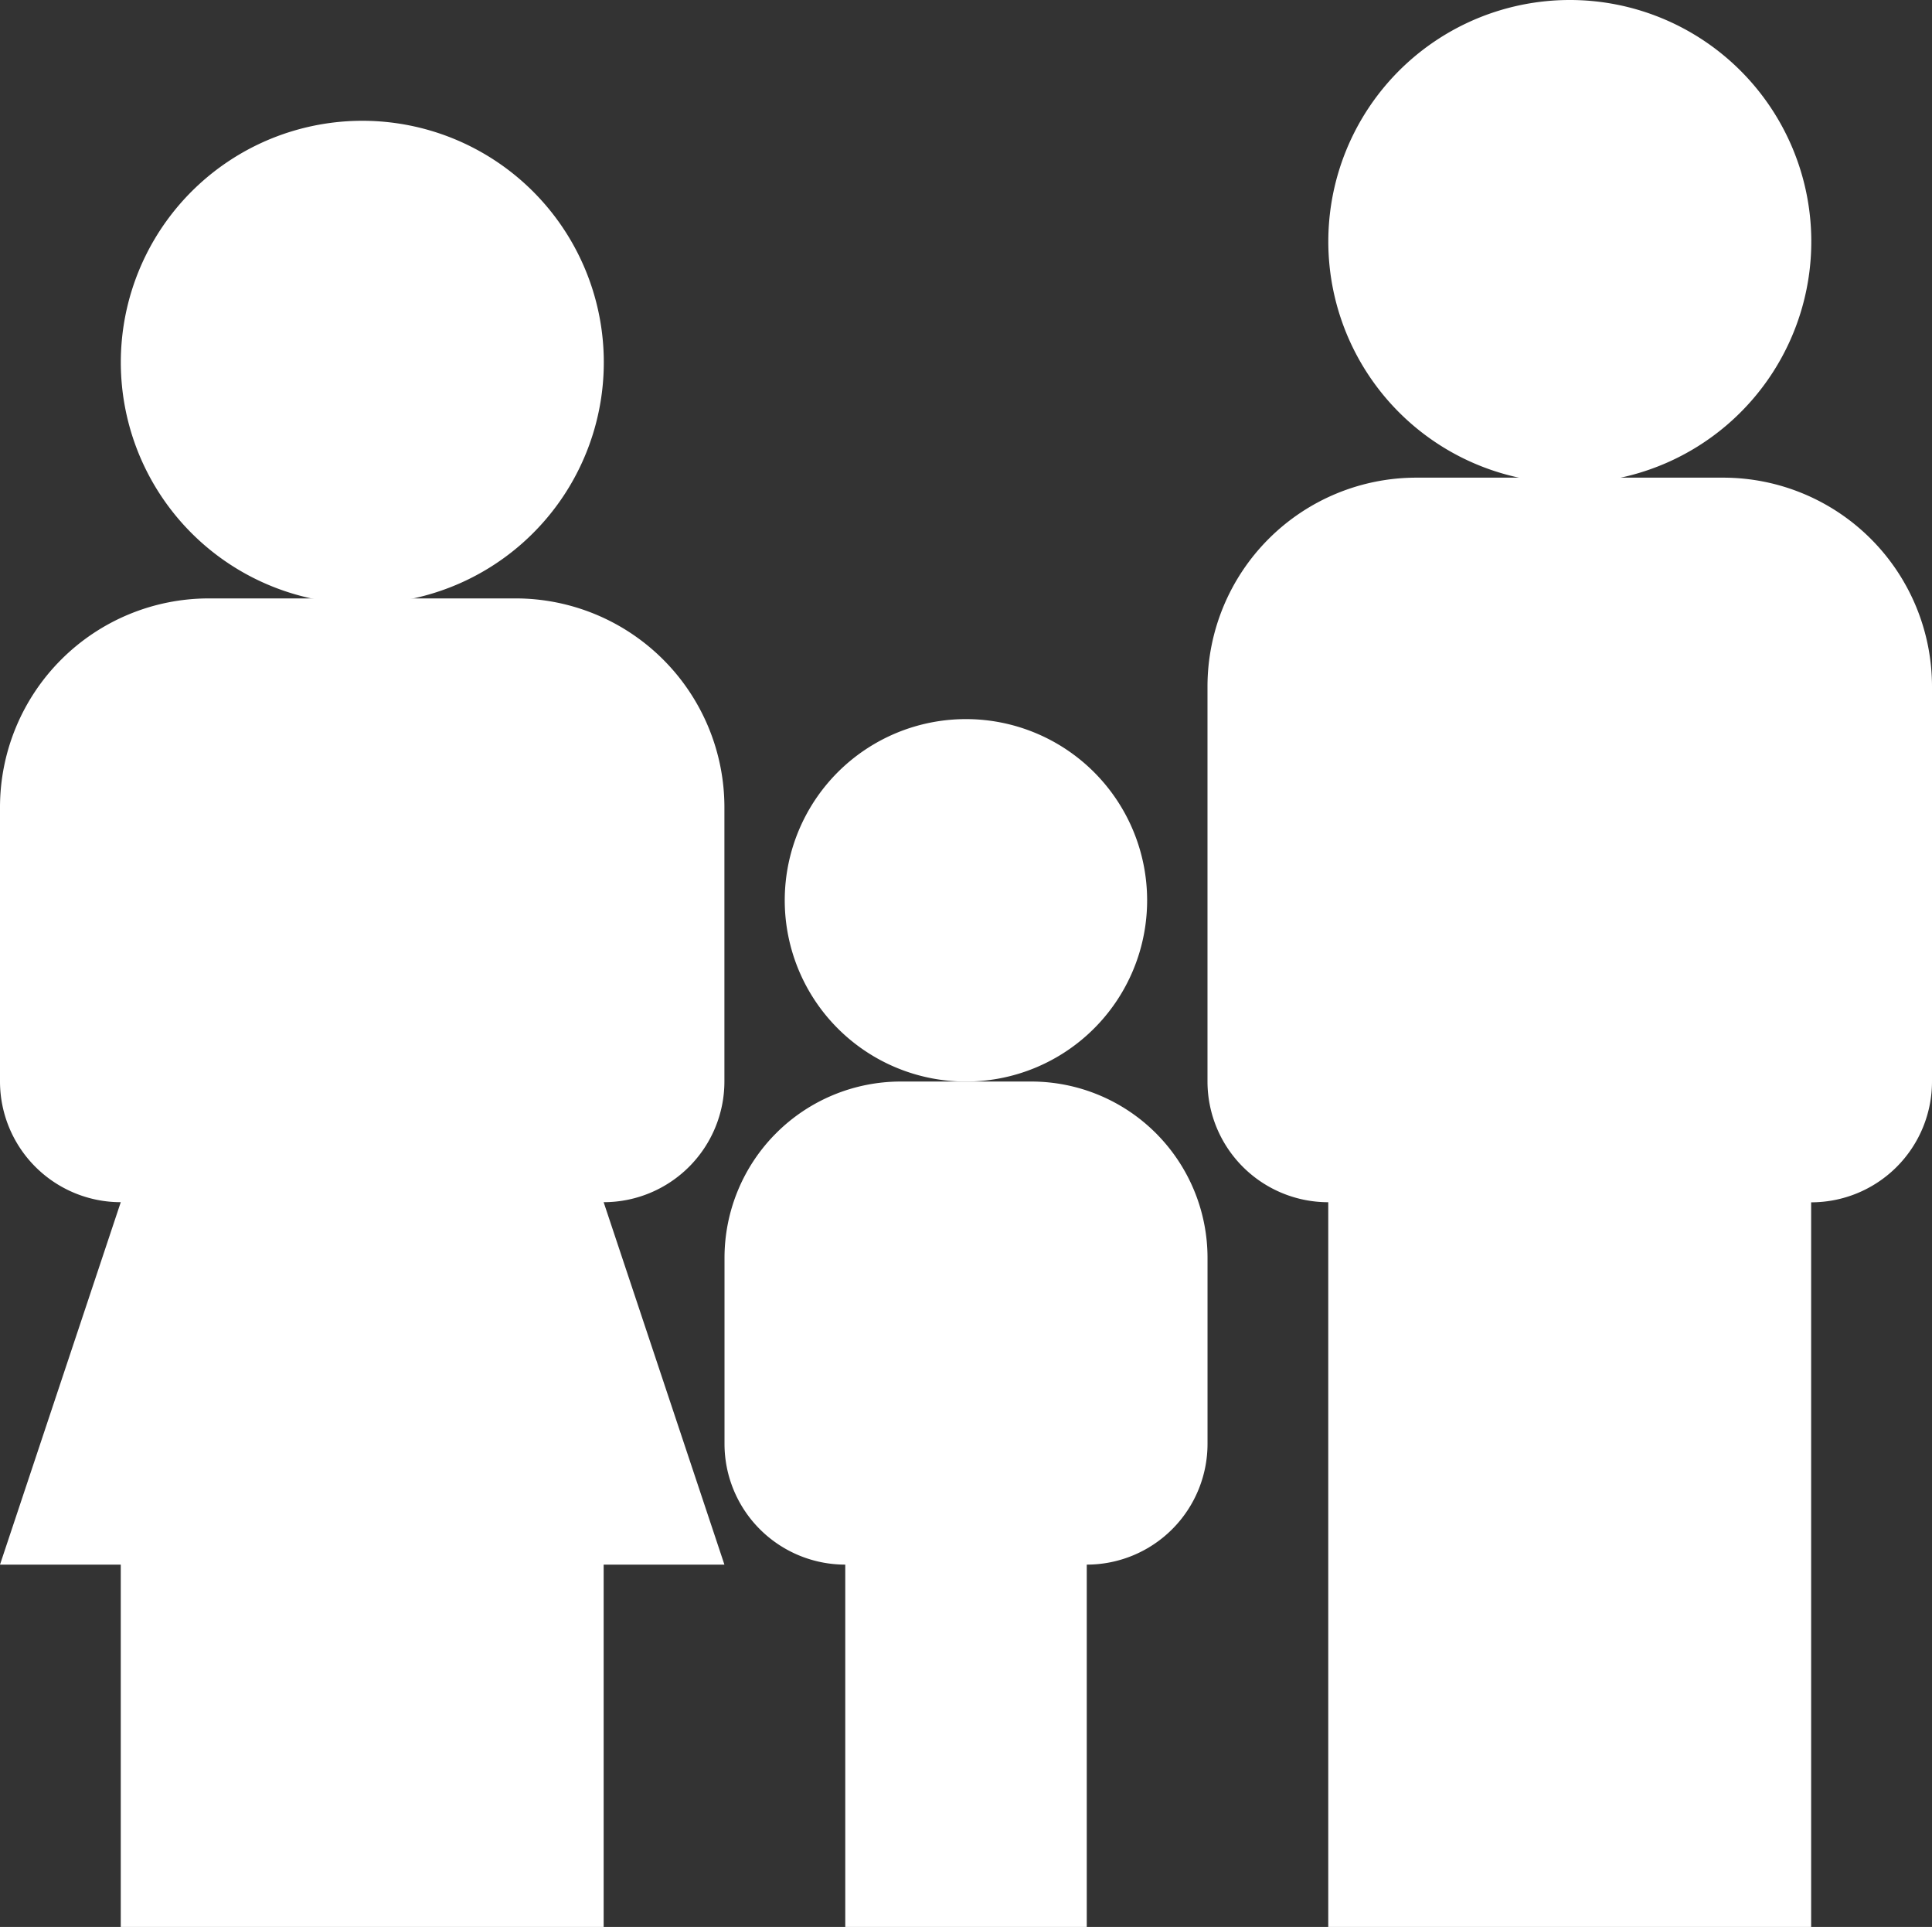 <svg xmlns="http://www.w3.org/2000/svg" width="60.17" height="60" viewBox="0 0 60.17 60"><rect x="0" y="0" width="60.17" height="60" fill="#333333" stroke="none"/><defs><style>.a{fill:#ffffff;}</style></defs><g transform="translate(0 -0.045)"><path class="a" d="M17.785,11.644A5.643,5.643,0,1,1,12.144,6,5.643,5.643,0,0,1,17.785,11.644Z" transform="translate(17.941 16.436)"/><path class="a" d="M26.058,4H16.506A6.506,6.506,0,0,0,10,10.506V22.8a3.761,3.761,0,0,0,3.761,3.761V49.127H28.8V26.564A3.761,3.761,0,0,0,32.564,22.8v-12.3A6.506,6.506,0,0,0,26.058,4Z" transform="translate(27.606 10.918)"/><path class="a" d="M26.041,7.4A7.521,7.521,0,1,1,18.52.045,7.521,7.521,0,0,1,26.041,7.4Z" transform="translate(30.368 0)"/><path class="a" d="M16.058,5H6.506a6.508,6.508,0,1,0,6.51,6.506A6.508,6.508,0,0,0,6.506,5,6.506,6.506,0,0,0,0,11.506v8.537A3.761,3.761,0,0,0,3.761,23.8L0,35.085H3.761V46.367H18.8V35.085h3.761L18.8,23.8a3.761,3.761,0,0,0,3.761-3.761V11.506A6.506,6.506,0,0,0,16.058,5Z" transform="translate(0 13.678)"/><path class="a" d="M16.041,8.4A7.521,7.521,0,1,1,8.52,1.045,7.521,7.521,0,0,1,16.041,8.4Z" transform="translate(2.762 2.761)"/><path class="a" d="M9.761,24.042V35.324h7.521V24.042a3.761,3.761,0,0,0,3.761-3.761V14.491A5.491,5.491,0,0,0,15.552,9H11.491A5.491,5.491,0,0,0,6,14.491v5.791A3.761,3.761,0,0,0,9.761,24.042Z" transform="translate(16.564 24.721)"/></g></svg>